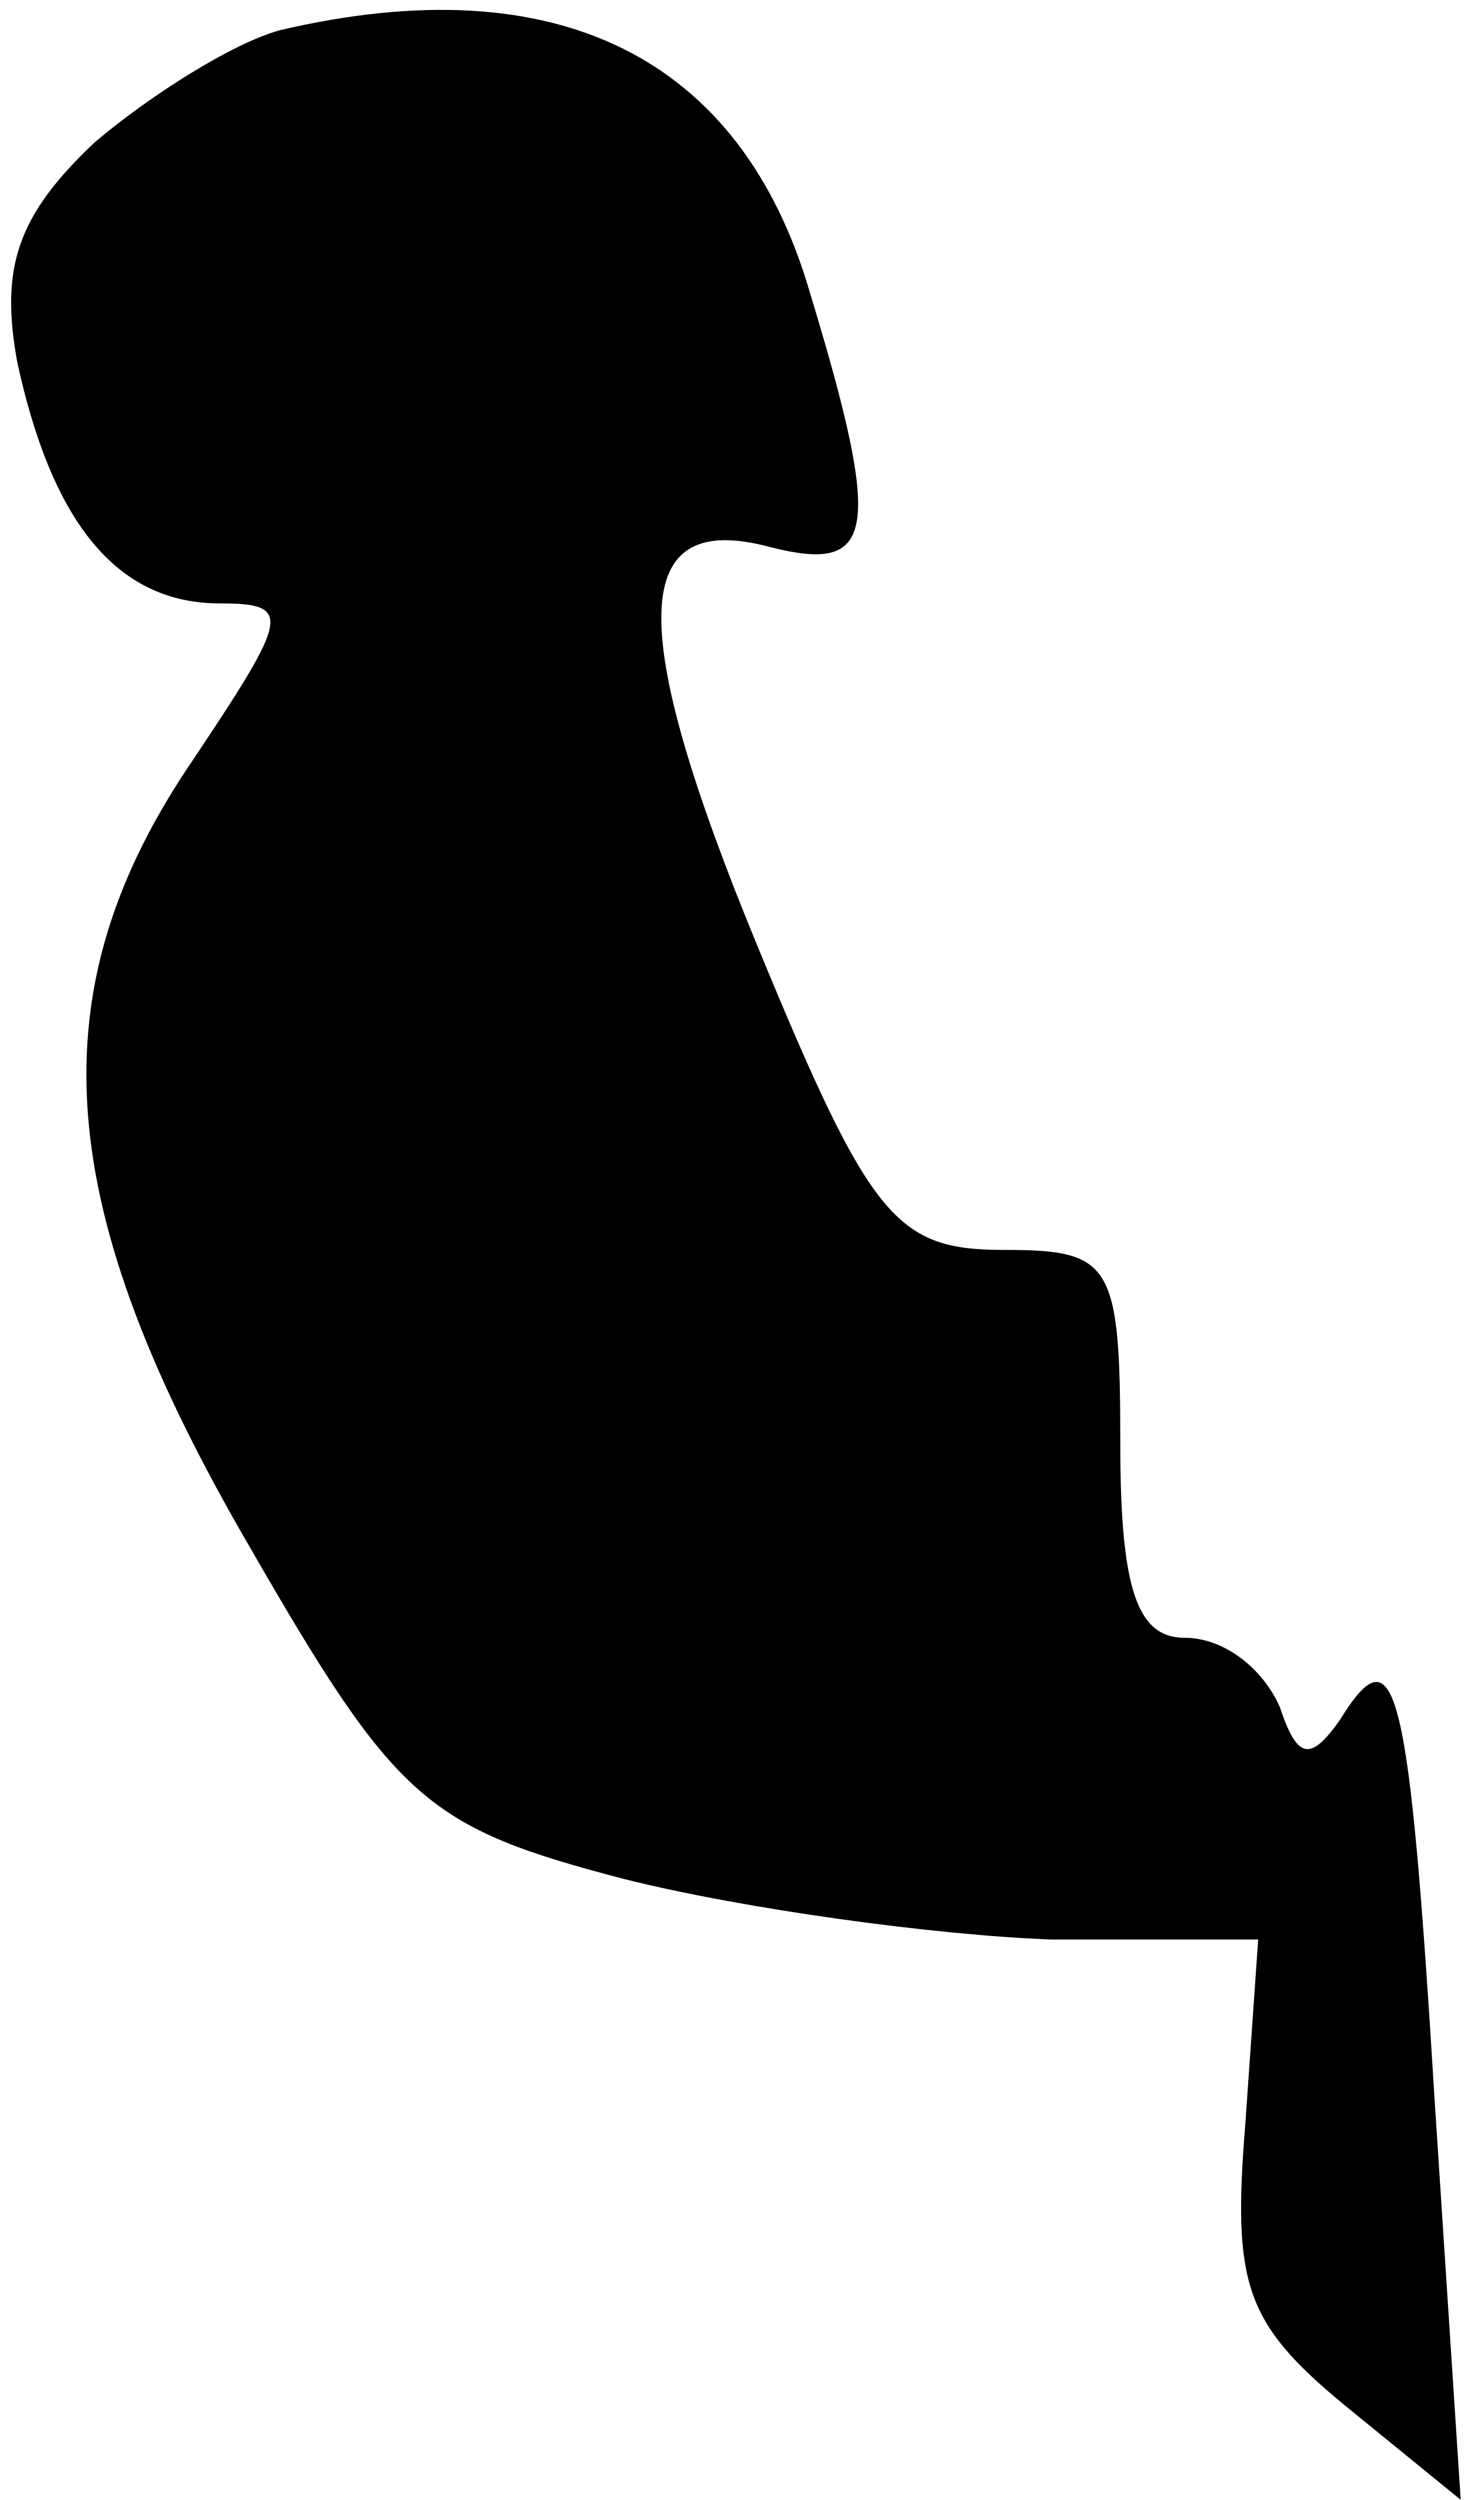 <?xml version="1.0" standalone="no"?>
<!DOCTYPE svg PUBLIC "-//W3C//DTD SVG 20010904//EN"
 "http://www.w3.org/TR/2001/REC-SVG-20010904/DTD/svg10.dtd">
<svg version="1.0" xmlns="http://www.w3.org/2000/svg"
 width="34pt" height="58pt" viewBox="0 0 34 58"
 preserveAspectRatio="xMidYMid meet">
<g transform="translate(0,58) scale(0.1,-0.1)"
fill="#000000" stroke="none">
<path fill="#000000" stroke="none" d="M65 573 c-11 -3 -30 -15 -43 -26 -18
-17 -22 -29 -18 -51 8 -37 23 -56 47 -56 17 0 16 -3 -6 -36 -37 -54 -33 -104
13 -183 34 -59 41 -65 87 -77 28 -7 72 -13 99 -14 l48 0 -3 -43 c-3 -37 0 -46
23 -65 l27 -22 -6 92 c-6 98 -9 110 -22 89 -7 -10 -10 -9 -14 3 -4 9 -13 16
-22 16 -11 0 -15 11 -15 45 0 42 -2 45 -27 45 -25 0 -31 7 -57 70 -31 75 -30
102 3 93 24 -6 26 3 9 59 -16 55 -59 76 -123 61z"/>
</g>
</svg>
